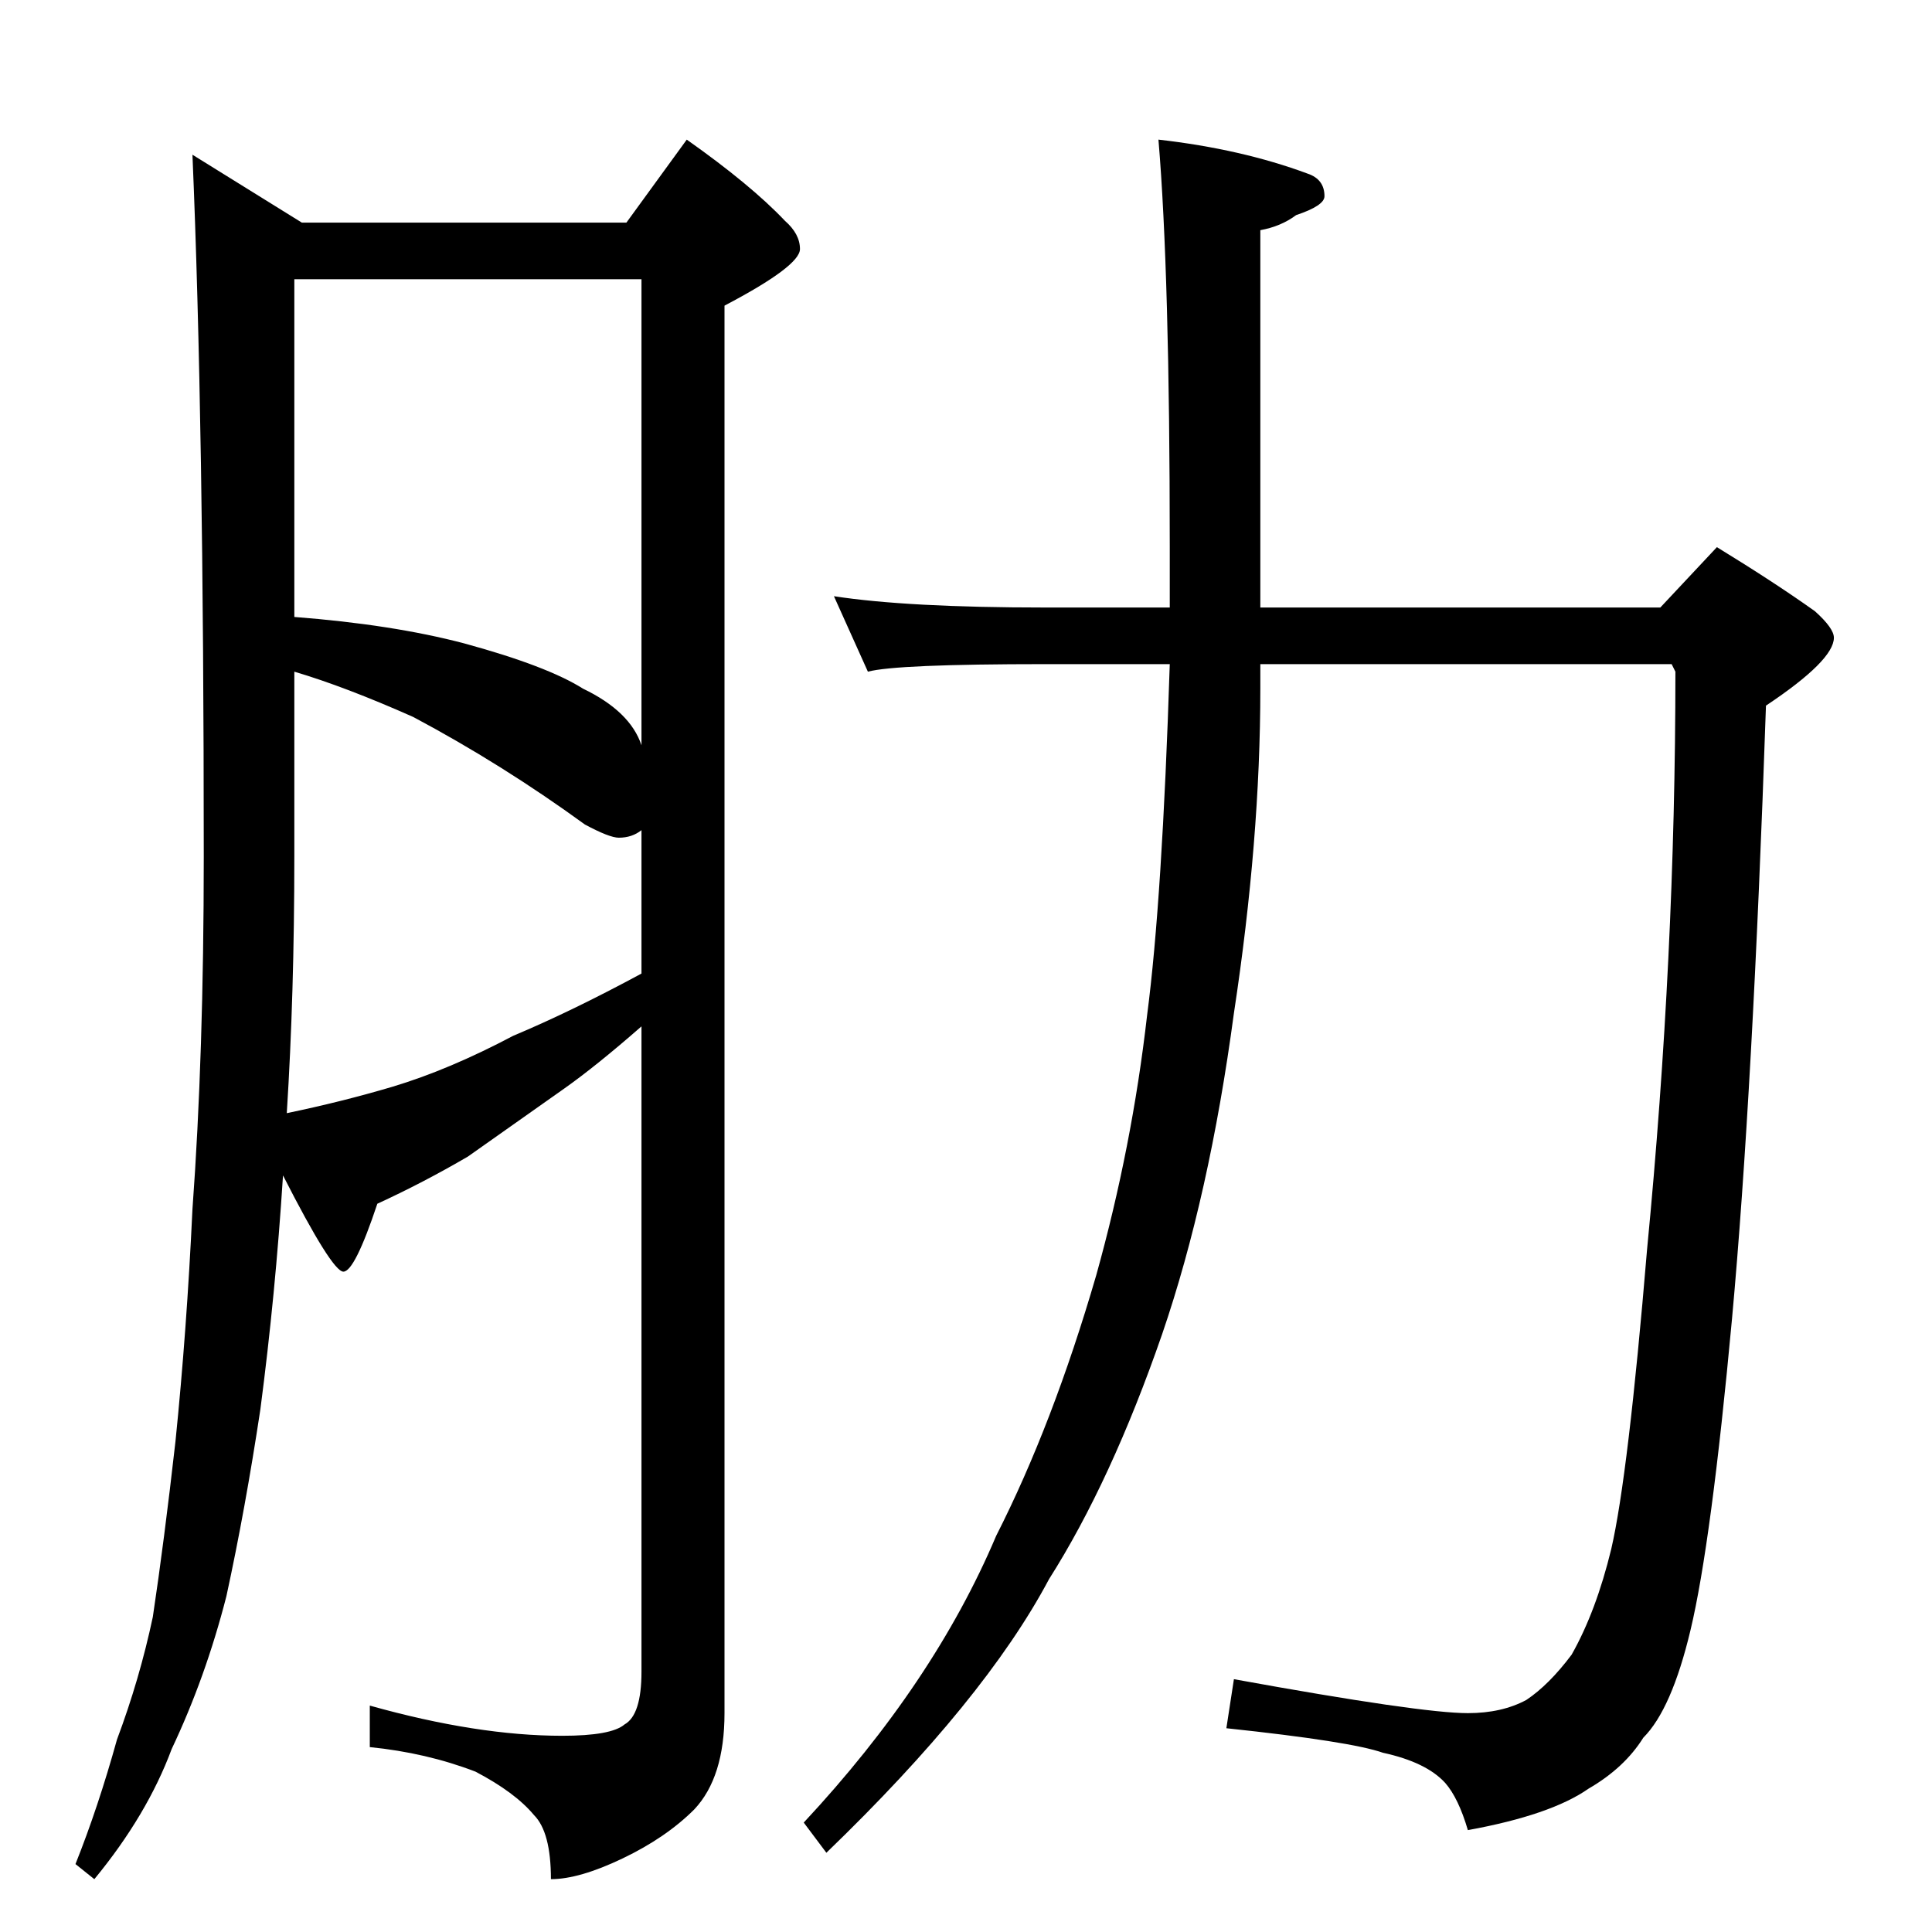 <?xml version="1.0" standalone="no"?>
<!DOCTYPE svg PUBLIC "-//W3C//DTD SVG 1.1//EN" "http://www.w3.org/Graphics/SVG/1.1/DTD/svg11.dtd" >
<svg xmlns="http://www.w3.org/2000/svg" xmlns:xlink="http://www.w3.org/1999/xlink" version="1.1" viewBox="0 -204 1024 1024">
  <g transform="matrix(1 0 0 -1 0 820)">
   <path fill="currentColor"
d="M102 942l58 -36h172l32 44q34 -24 52 -43q8 -7 8 -15q0 -9 -40 -30v-746q0 -34 -16 -51q-15 -15 -38 -26t-38 -11q0 25 -9 34q-10 12 -31 23q-26 10 -56 13v22q57 -16 102 -16q26 0 33 6q9 5 9 28v342q-24 -21 -41 -33q-27 -19 -51 -36q-24 -14 -48 -25q-12 -36 -18 -36
t-32 51q-4 -63 -12 -124q-8 -53 -18 -99q-11 -43 -29 -81q-13 -35 -41 -69l-10 8q12 30 22 66q12 32 19 65q6 40 12 93q6 59 9 123q6 82 6 187q0 231 -6 372zM152 434q29 6 56 14q30 9 64 27q31 13 68 33v76q-5 -4 -12 -4q-5 0 -18 7q-44 32 -91 57q-36 16 -63 24v-98
q0 -73 -4 -136zM156 697q52 -4 90 -14q44 -12 63 -24q25 -12 31 -30v247h-184v-179zM442 708q39 -6 112 -6h66v32q0 145 -6 216q44 -5 79 -18q9 -3 9 -12q0 -5 -15 -10q-8 -6 -19 -8v-200h212l30 32q31 -19 52 -34q10 -9 10 -14q0 -12 -36 -36q-7 -205 -18 -325
q-11 -119 -22 -165q-10 -42 -25 -57q-10 -16 -29 -27q-20 -14 -64 -22q-5 17 -12 25q-10 11 -33 16q-17 6 -83 13l4 26q99 -18 124 -18q18 0 31 7q12 8 24 24q13 23 21 56q9 39 19 159q15 155 15 306l-2 4h-218v-13q0 -80 -14 -172q-13 -97 -38 -170q-27 -78 -60 -130
q-34 -64 -118 -145l-12 16q69 74 102 152q30 59 53 138q19 68 27 138q8 61 12 186h-66q-79 0 -94 -4z" />
  </g>

</svg>
